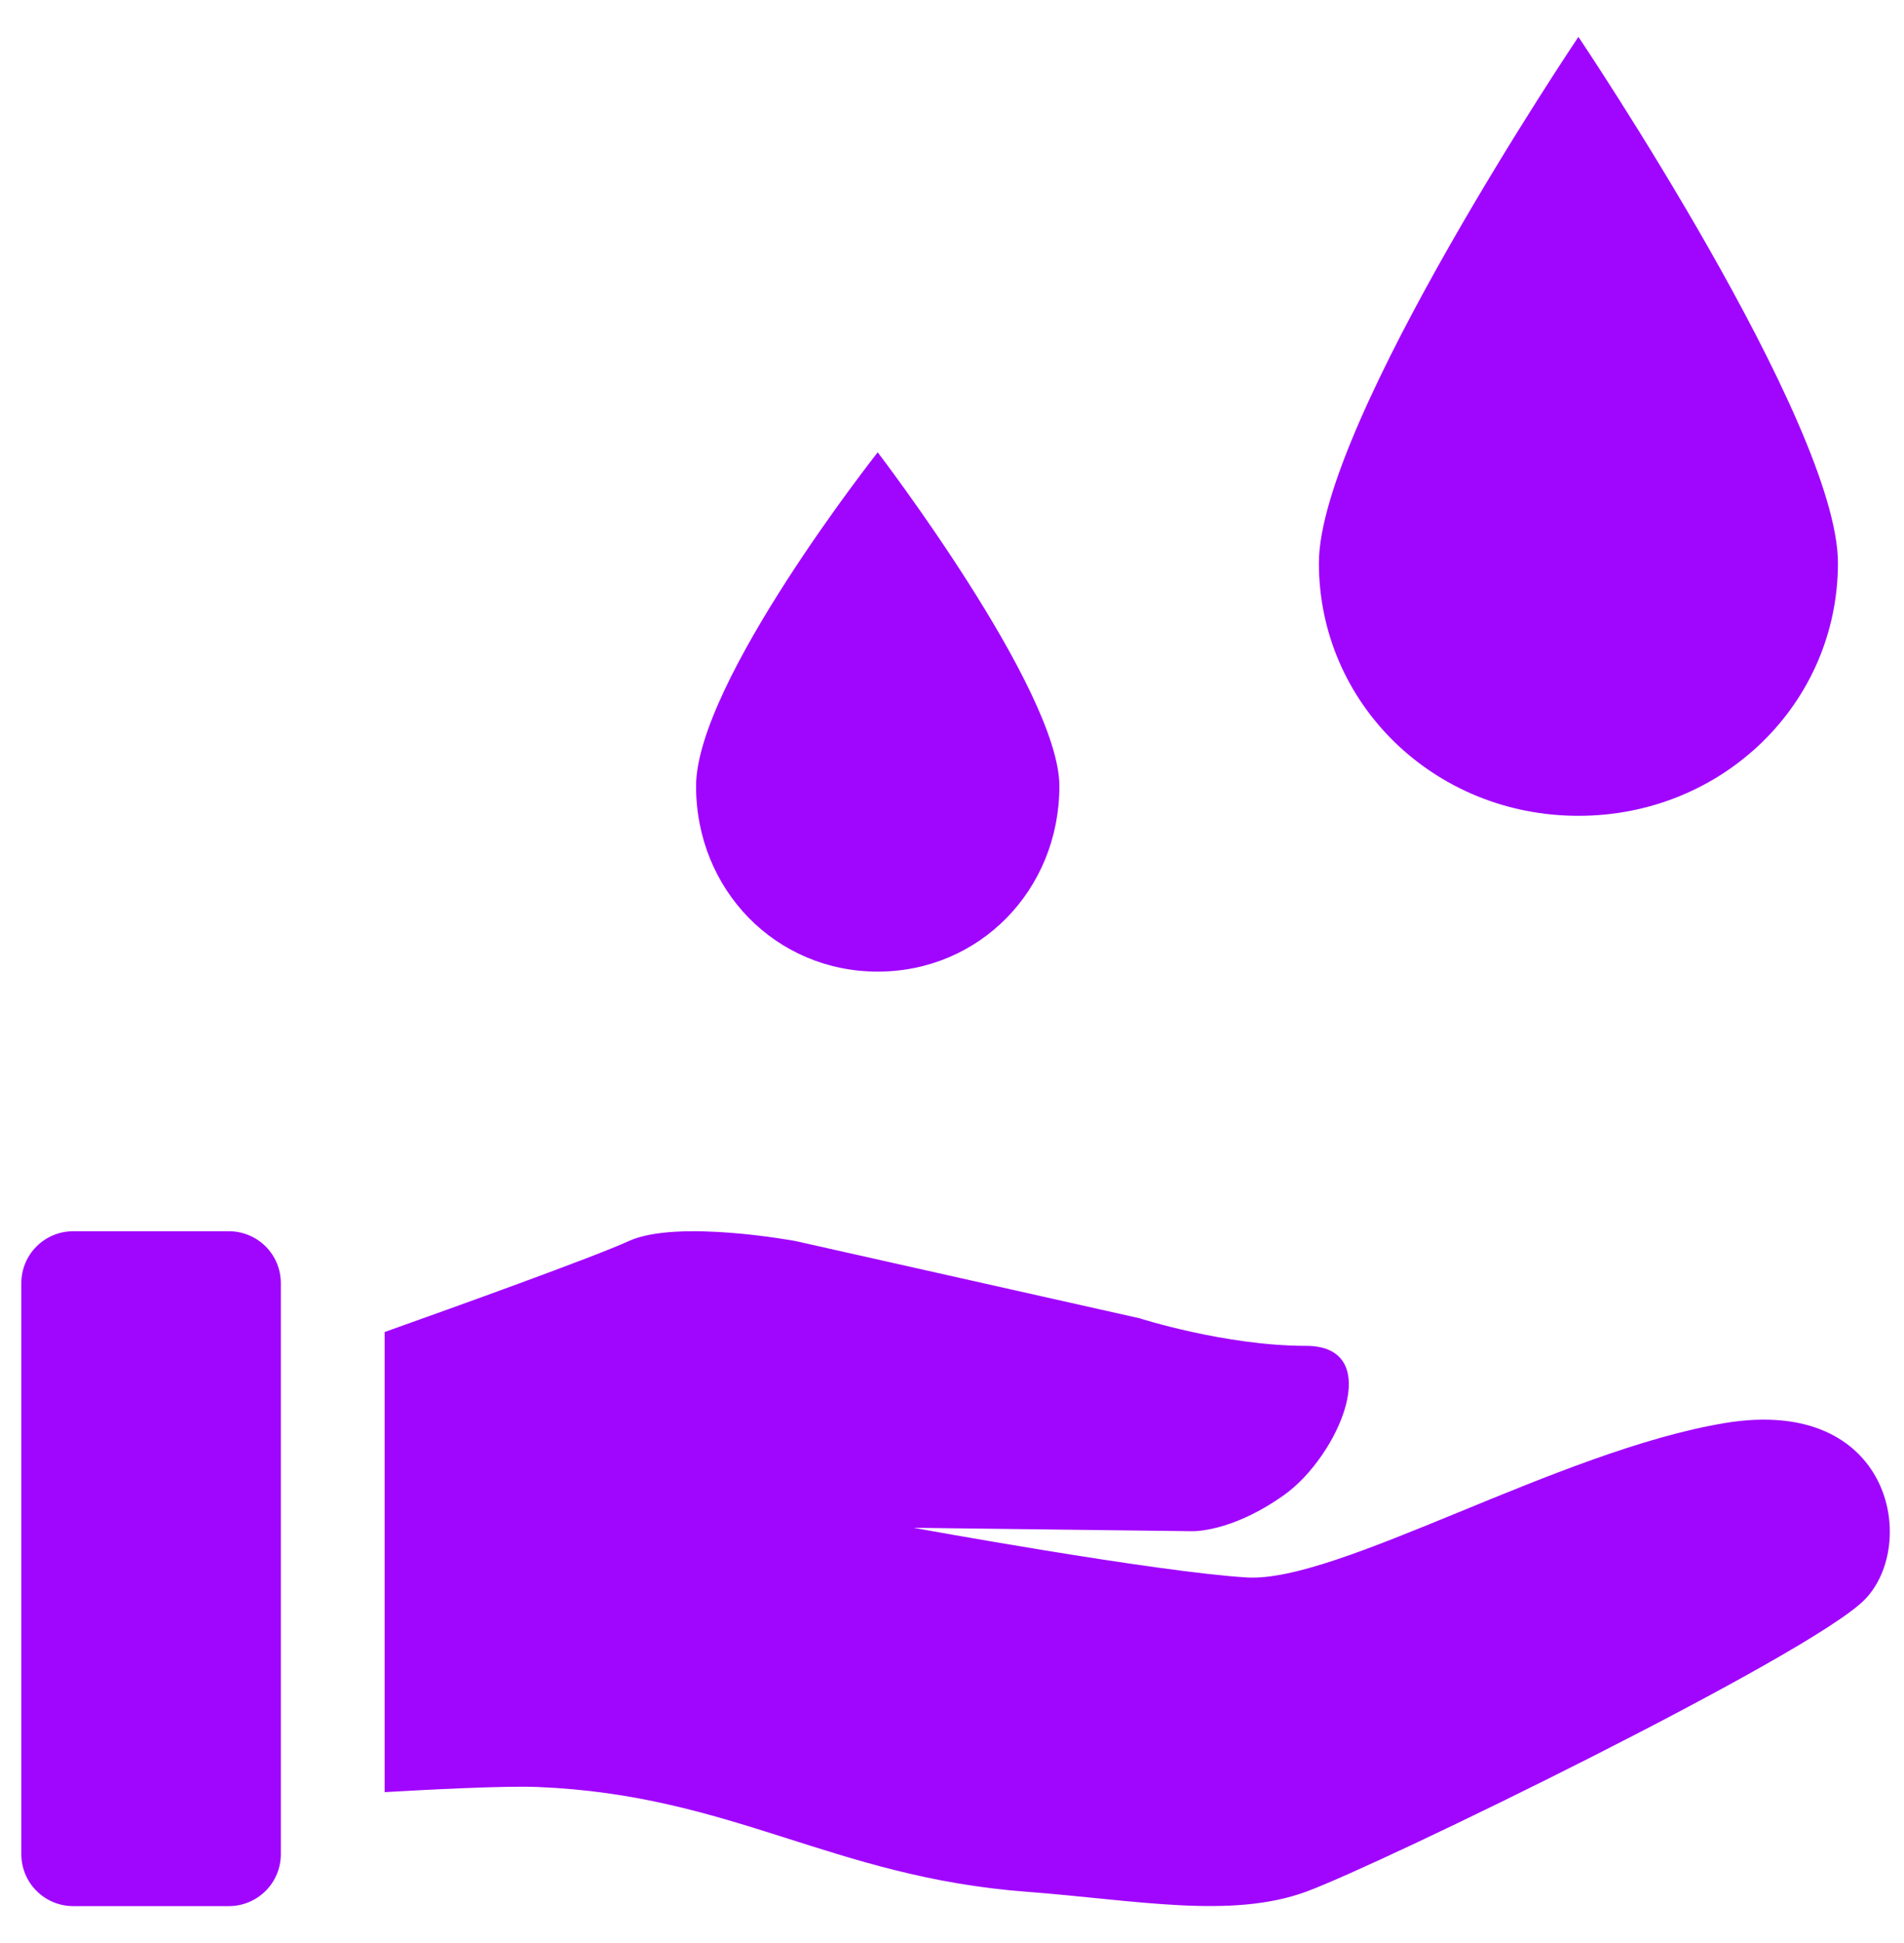 <svg width="50" height="51" viewBox="0 0 50 51" fill="none" xmlns="http://www.w3.org/2000/svg">
<path d="M0.56 33.681C0.56 33.319 0.703 32.972 0.959 32.717C1.214 32.461 1.561 32.318 1.923 32.318H6.012C6.373 32.318 6.72 32.461 6.976 32.717C7.231 32.972 7.375 33.319 7.375 33.681V48.668C7.375 49.03 7.231 49.377 6.976 49.632C6.72 49.888 6.373 50.032 6.012 50.032H1.923C1.561 50.032 1.214 49.888 0.959 49.632C0.703 49.377 0.56 49.03 0.56 48.668V33.681ZM20.889 32.575C20.889 32.575 17.784 31.996 16.514 32.575C15.568 33.006 11.907 34.32 10.101 34.963V47.04C11.146 46.98 13.226 46.869 14.115 46.905C19.234 47.111 21.847 49.268 26.957 49.655C29.815 49.872 32.319 50.378 34.296 49.655C36.272 48.931 47.56 43.432 48.971 41.984C50.382 40.537 49.677 36.628 45.302 37.351C40.927 38.075 35.142 41.549 32.743 41.405C30.344 41.261 23.993 40.102 23.993 40.102L31.285 40.191C31.285 40.191 32.315 40.245 33.73 39.234C35.148 38.222 36.412 35.326 34.296 35.326C32.179 35.326 29.92 34.601 29.92 34.601L20.889 32.575ZM27.82 20.635C27.82 23.361 25.721 25.503 23.049 25.503C20.378 25.503 18.279 23.361 18.279 20.635C18.279 17.909 23.049 11.873 23.049 11.873C23.049 11.873 27.82 18.103 27.82 20.635ZM48.265 14.778C48.265 18.464 45.237 21.414 41.45 21.414C37.664 21.414 34.635 18.465 34.635 14.778C34.635 11.093 41.45 0.968 41.45 0.968C41.45 0.968 48.265 11.093 48.265 14.778Z" fill="#A006FE"/>
</svg>
